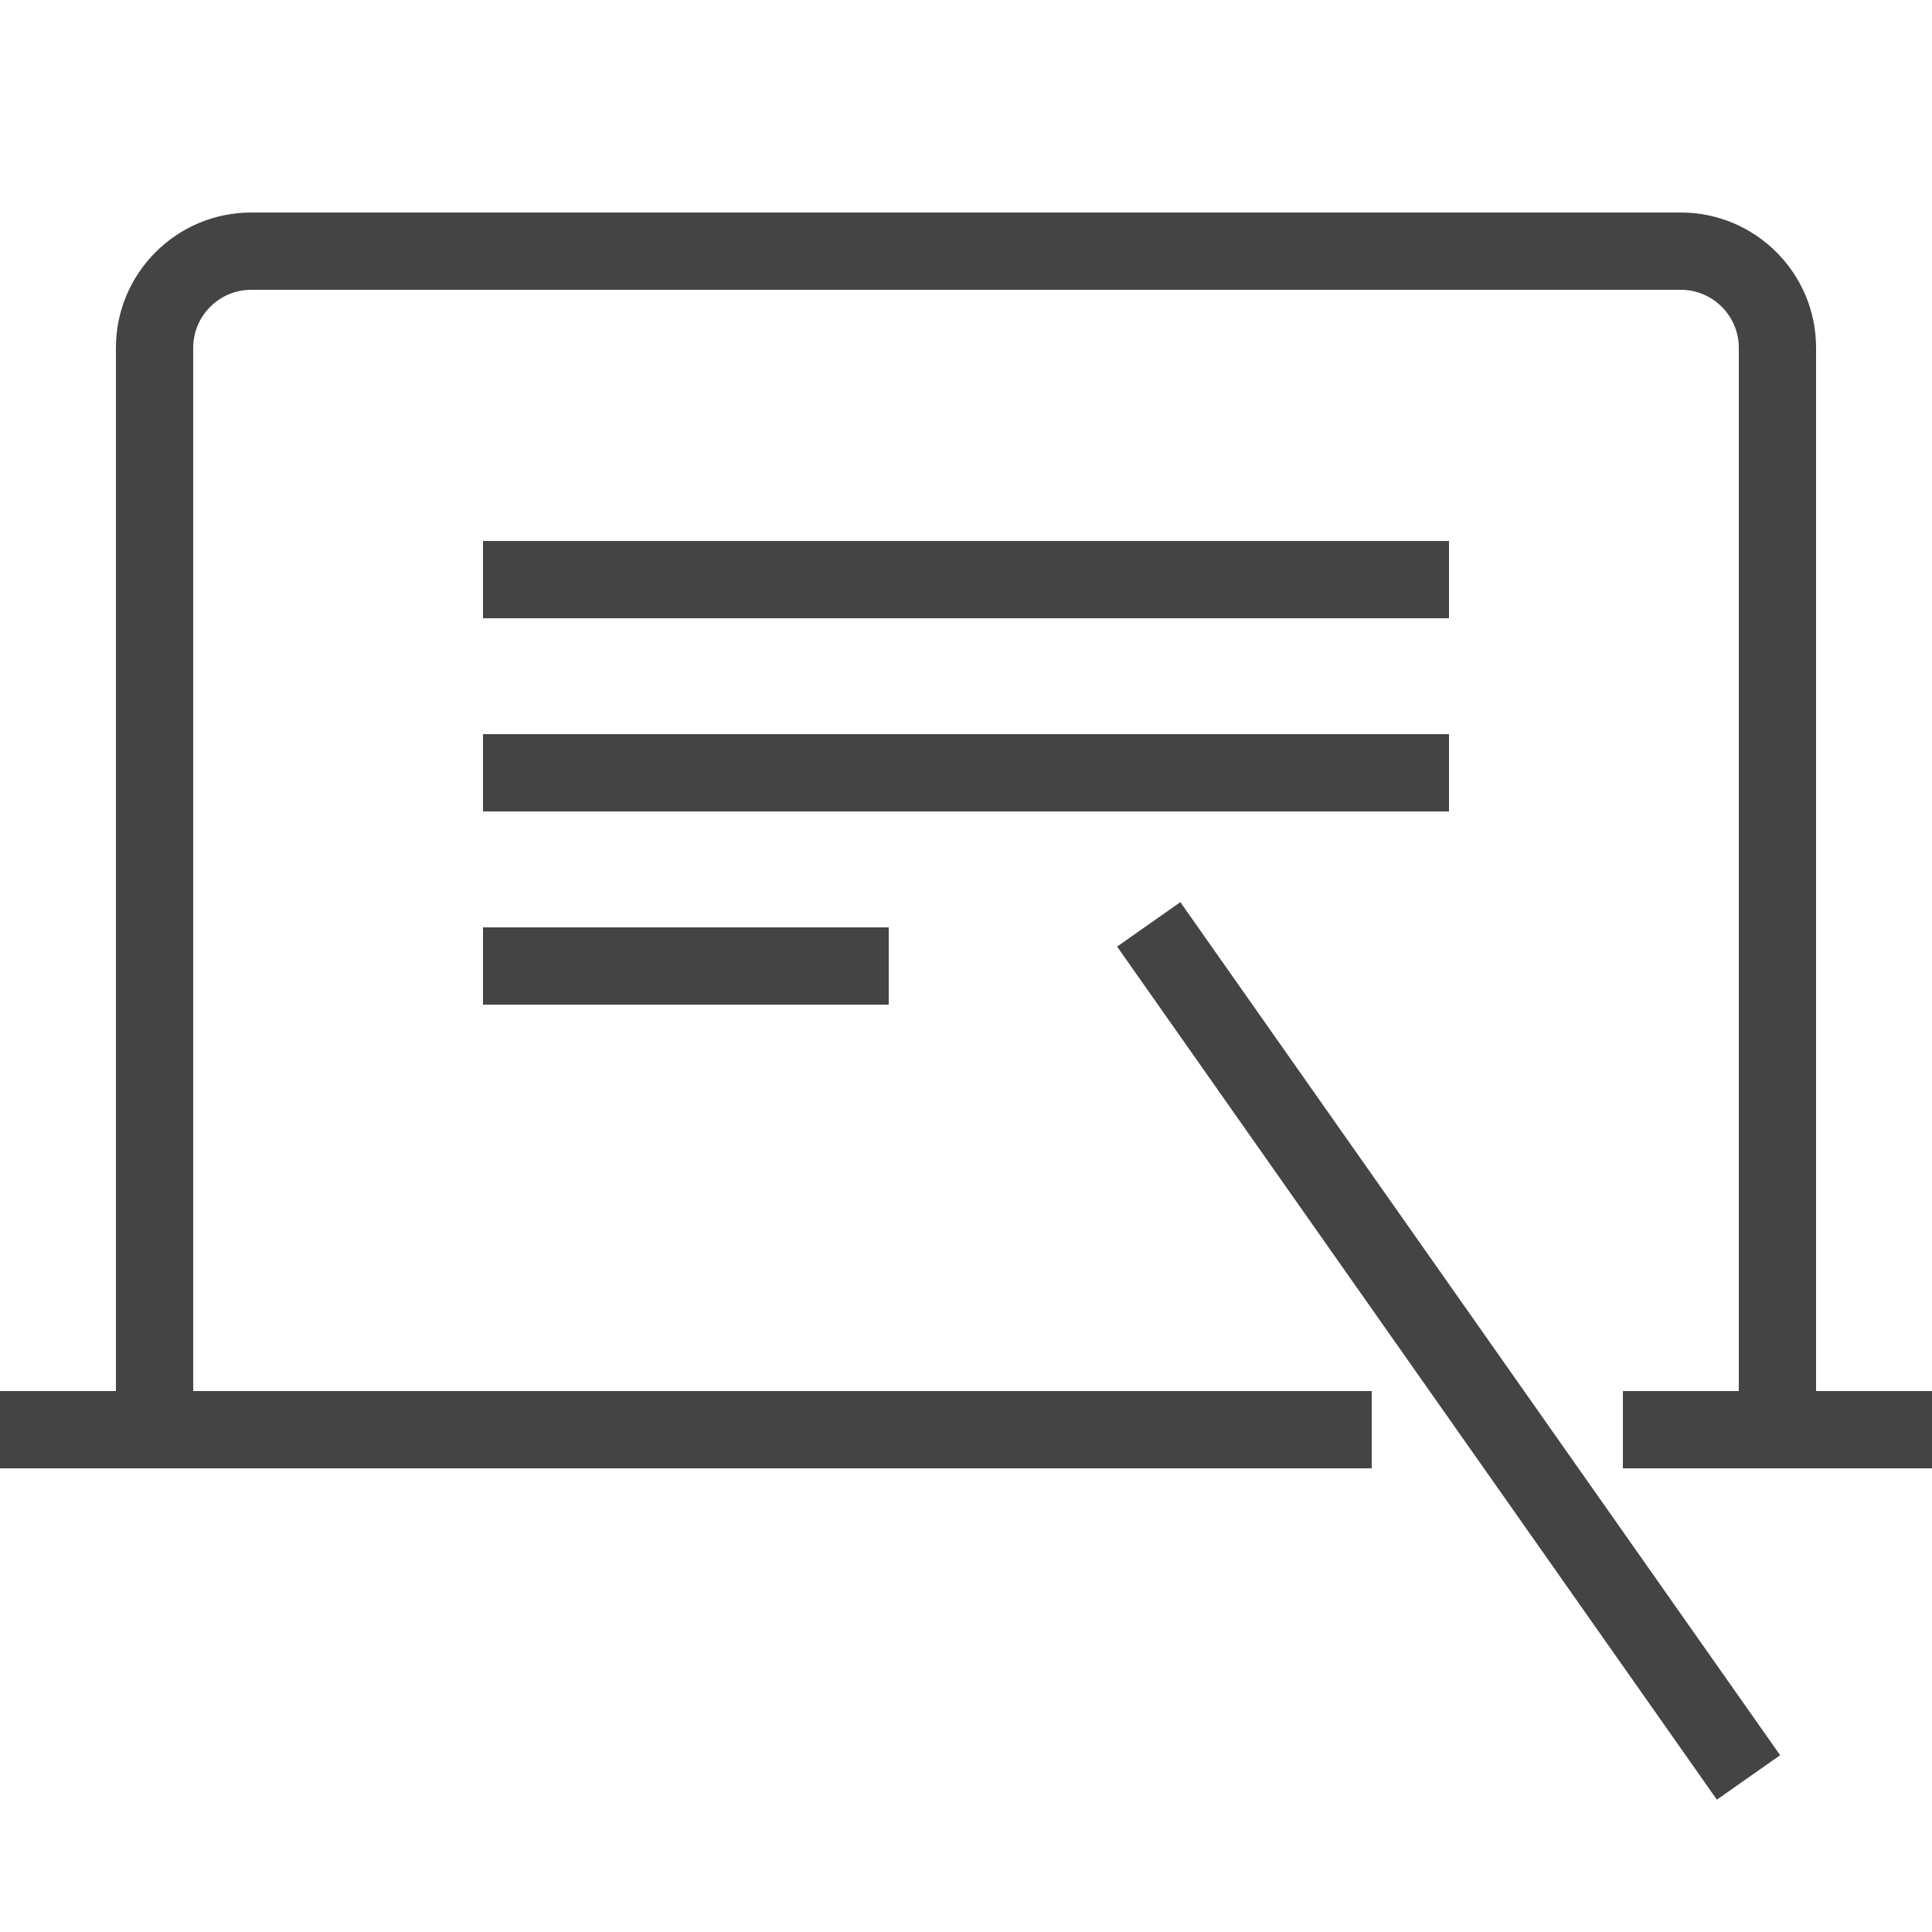 <svg width="20" height="20" viewBox="0 0 20 20" fill="none" xmlns="http://www.w3.org/2000/svg">
<path d="M18.8 14.835H18V3.6C18 3.27 17.73 3 17.4 3H2.6C2.27 3 2 3.27 2 3.6V14.835H1.2V3.6C1.2 2.828 1.828 2.2 2.6 2.2H17.4C18.172 2.2 18.8 2.828 18.8 3.6V14.835ZM16.8 14.4H20V15.2H16.8V14.4ZM0 14.4H14.2V15.2H0V14.4ZM12.219 9.339L18.428 18.17L17.773 18.63L11.564 9.799L12.219 9.339ZM5 7.6H15V8.4H5V7.6ZM5 5.6H15V6.4H5V5.6ZM5 9.6H9.2V10.4H5V9.6Z" fill="#444444"/>
</svg>
